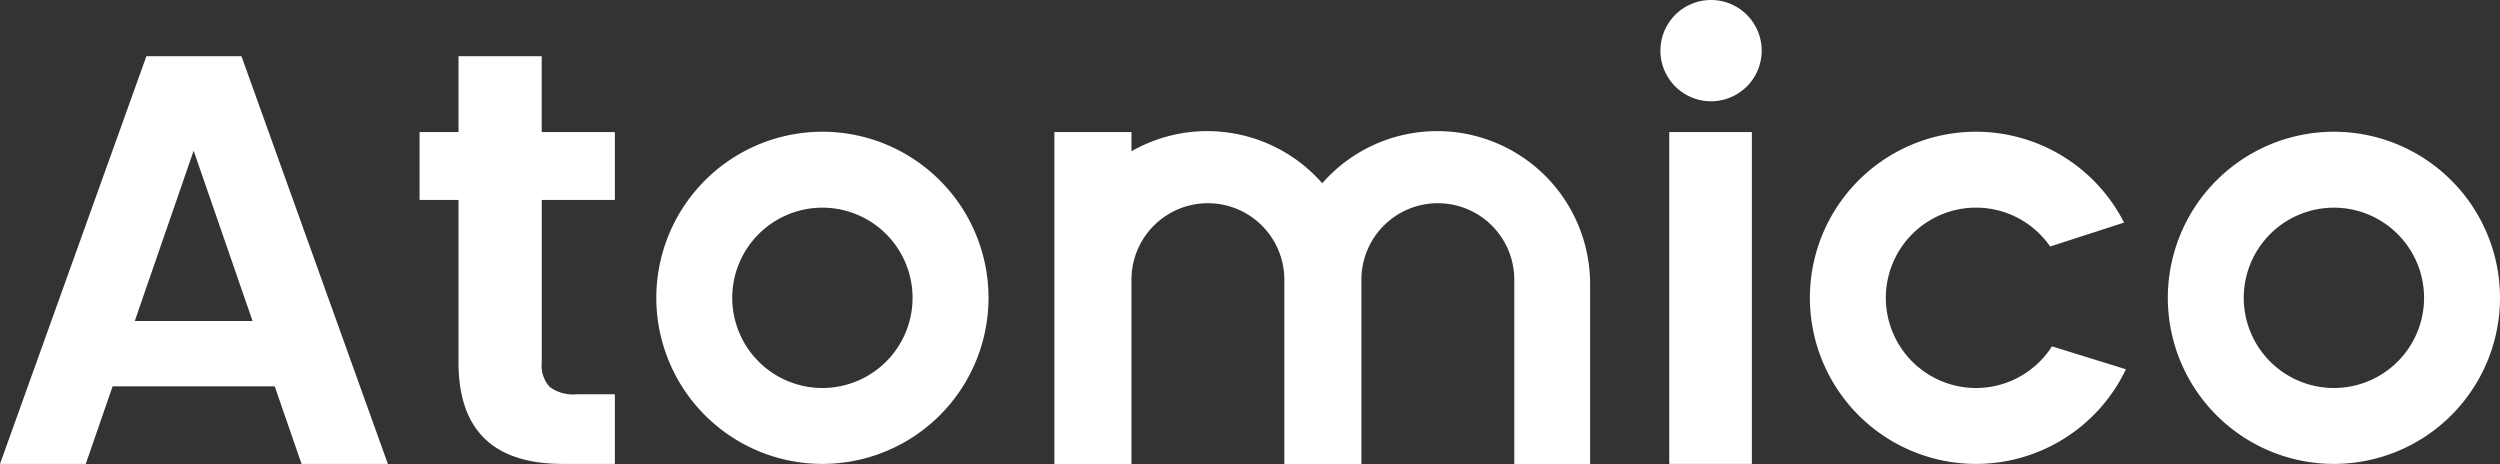 <svg xmlns="http://www.w3.org/2000/svg" width="280.671" height="52.12" viewBox="0 0 280.671 52.12"><rect x="0" y="0" width="280.671" height="52.12" fill="#333333" stroke="none"/><g transform="translate(-119.87 91.961)"><path d="M180.691-69.516v18.311a3.509,3.509,0,0,0,.894,2.683,4.394,4.394,0,0,0,3.014.828H188.9v7.816h-5.829q-11.726,0-11.725-11.393V-69.516h-4.372v-7.618h4.372V-85.65h9.34v8.517H188.9v7.618Z" fill="#fff"/><path d="M307.275-39.878h9.274V-77.133h-9.274Z" fill="#fff"/><path d="M212.2-77.171A18.655,18.655,0,0,1,230.85-58.525,18.655,18.655,0,0,1,212.2-39.878a18.655,18.655,0,0,1-18.647-18.646A18.655,18.655,0,0,1,212.2-77.171Zm0,8.524a10.127,10.127,0,0,1,10.122,10.122A10.127,10.127,0,0,1,212.2-48.4a10.127,10.127,0,0,1-10.123-10.122A10.128,10.128,0,0,1,212.2-68.647Z" fill="#fff" fill-rule="evenodd"/><path d="M381.894-77.171a18.655,18.655,0,0,1,18.647,18.647,18.655,18.655,0,0,1-18.647,18.646,18.655,18.655,0,0,1-18.646-18.646A18.655,18.655,0,0,1,381.894-77.171Zm0,8.524a10.128,10.128,0,0,1,10.123,10.122A10.127,10.127,0,0,1,381.894-48.4a10.127,10.127,0,0,1-10.122-10.122A10.127,10.127,0,0,1,381.894-68.647Z" fill="#fff" fill-rule="evenodd"/><path d="M358.545-50.505a18.657,18.657,0,0,1-16.836,10.627,18.655,18.655,0,0,1-18.646-18.646,18.655,18.655,0,0,1,18.646-18.647,18.654,18.654,0,0,1,16.627,10.2l-8.3,2.685a10.114,10.114,0,0,0-8.324-4.364,10.127,10.127,0,0,0-10.122,10.122A10.127,10.127,0,0,0,341.709-48.4a10.118,10.118,0,0,0,8.532-4.677Z" fill="#fff" fill-rule="evenodd"/><path d="M311.967-91.961a5.688,5.688,0,0,1,5.685,5.685,5.688,5.688,0,0,1-5.685,5.685,5.688,5.688,0,0,1-5.685-5.685A5.688,5.688,0,0,1,311.967-91.961Z" fill="#fff" fill-rule="evenodd"/><path d="M-9032.5-2674.5v-20.723a8.583,8.583,0,0,0-8.583-8.583,8.582,8.582,0,0,0-8.581,8.583v20.723h-8.652v-20.723a8.584,8.584,0,0,0-8.581-8.583h0a8.582,8.582,0,0,0-8.581,8.583v20.723h-8.654v-37.293h8.654v2.152a17.152,17.152,0,0,1,8.51-2.259h0a17.153,17.153,0,0,1,12.135,5.027c.27.267.524.542.773.823.246-.281.5-.556.771-.823a17.159,17.159,0,0,1,12.136-5.027h0a17.163,17.163,0,0,1,12.138,5.027,17.166,17.166,0,0,1,5.027,12.138v20.236Z" transform="translate(9322.376 2634.66)" fill="#fff"/><path d="M150.712-48.587h-18.2L129.5-39.878H119.87L136.306-85.65h10.673l16.436,45.772h-9.691Zm-2.488-7.334L141.61-75.042,135-55.921Z" fill="#fff"/></g></svg>